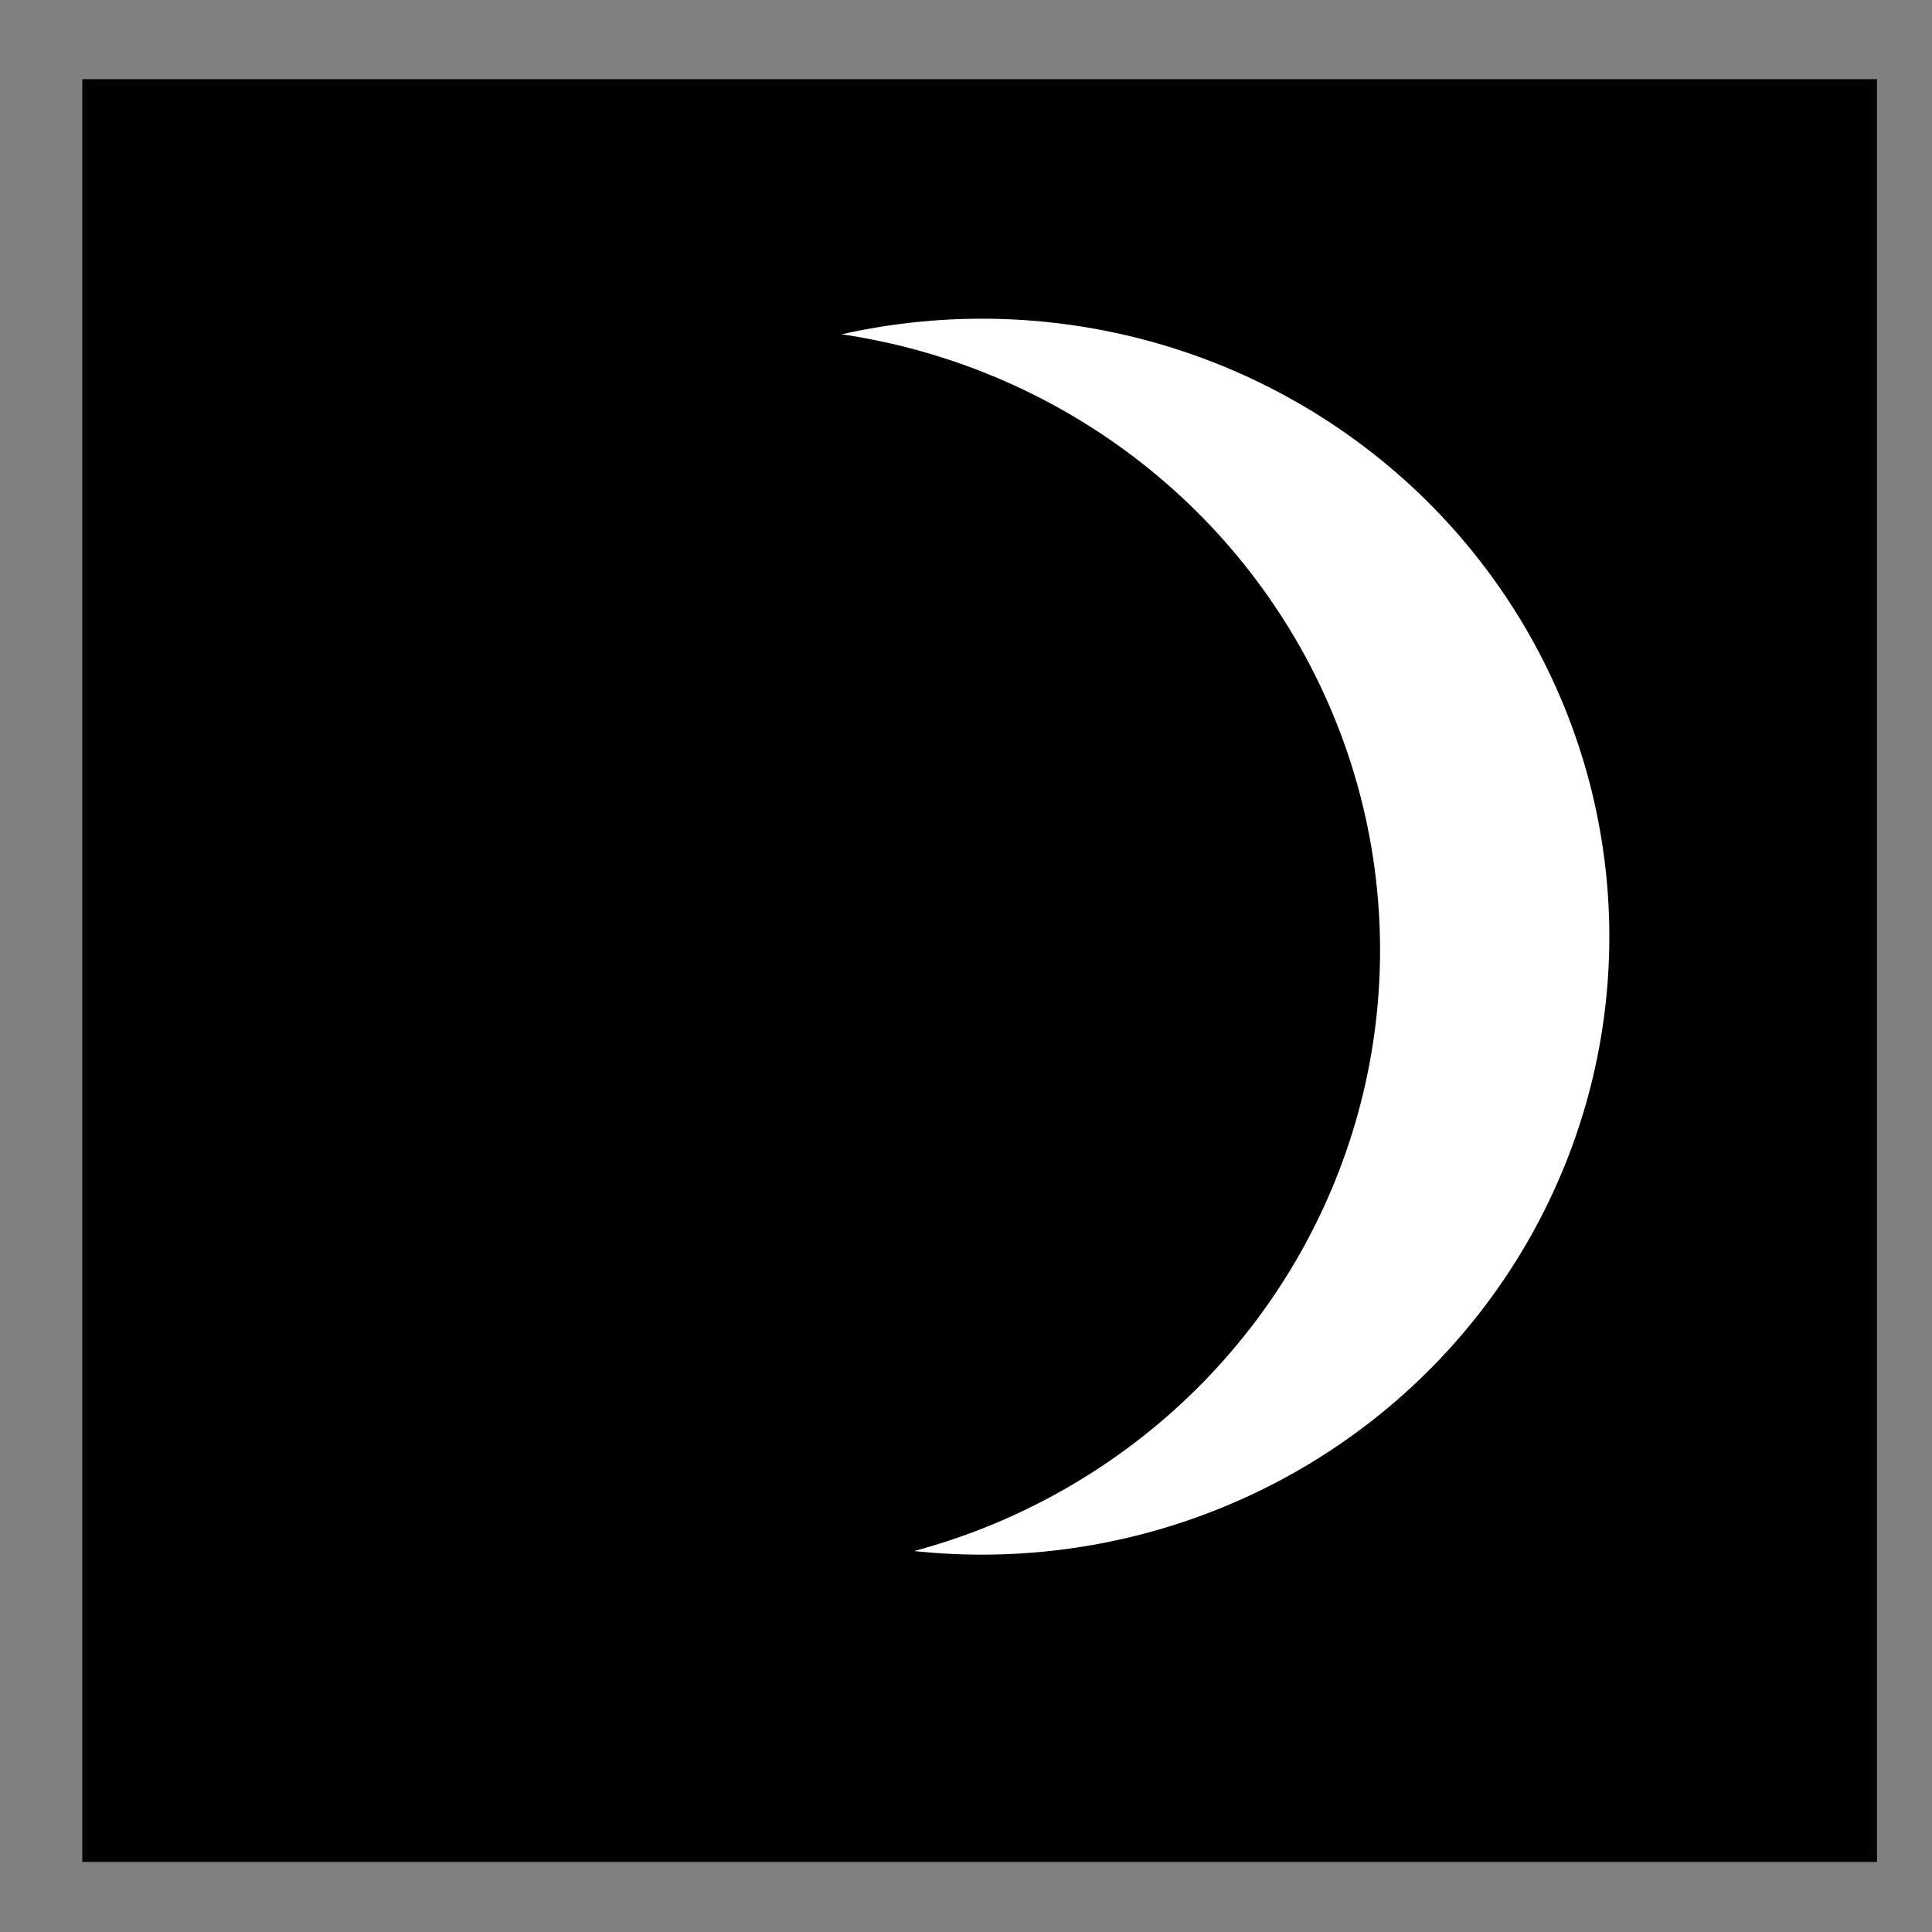 <svg xmlns="http://www.w3.org/2000/svg" width="400" height="400" viewBox="0 0 400 400">
  <rect x="0" y="0" width="400" height="400" fill="#808080" stroke="none"/>
  <g transform="translate(0 -652.362)" stroke="#000">
    <path stroke-width="3" stroke-opacity=".98" d="M18.536 670.248H387.11v366.104H18.536z"/>
    <ellipse cx="203.28" cy="846.291" rx="130.415" ry="128.445" fill="#fff" fill-rule="evenodd"/>
    <ellipse cx="154.813" cy="849.088" rx="130.415" ry="128.445" fill-rule="evenodd"/>
  </g>
</svg>
